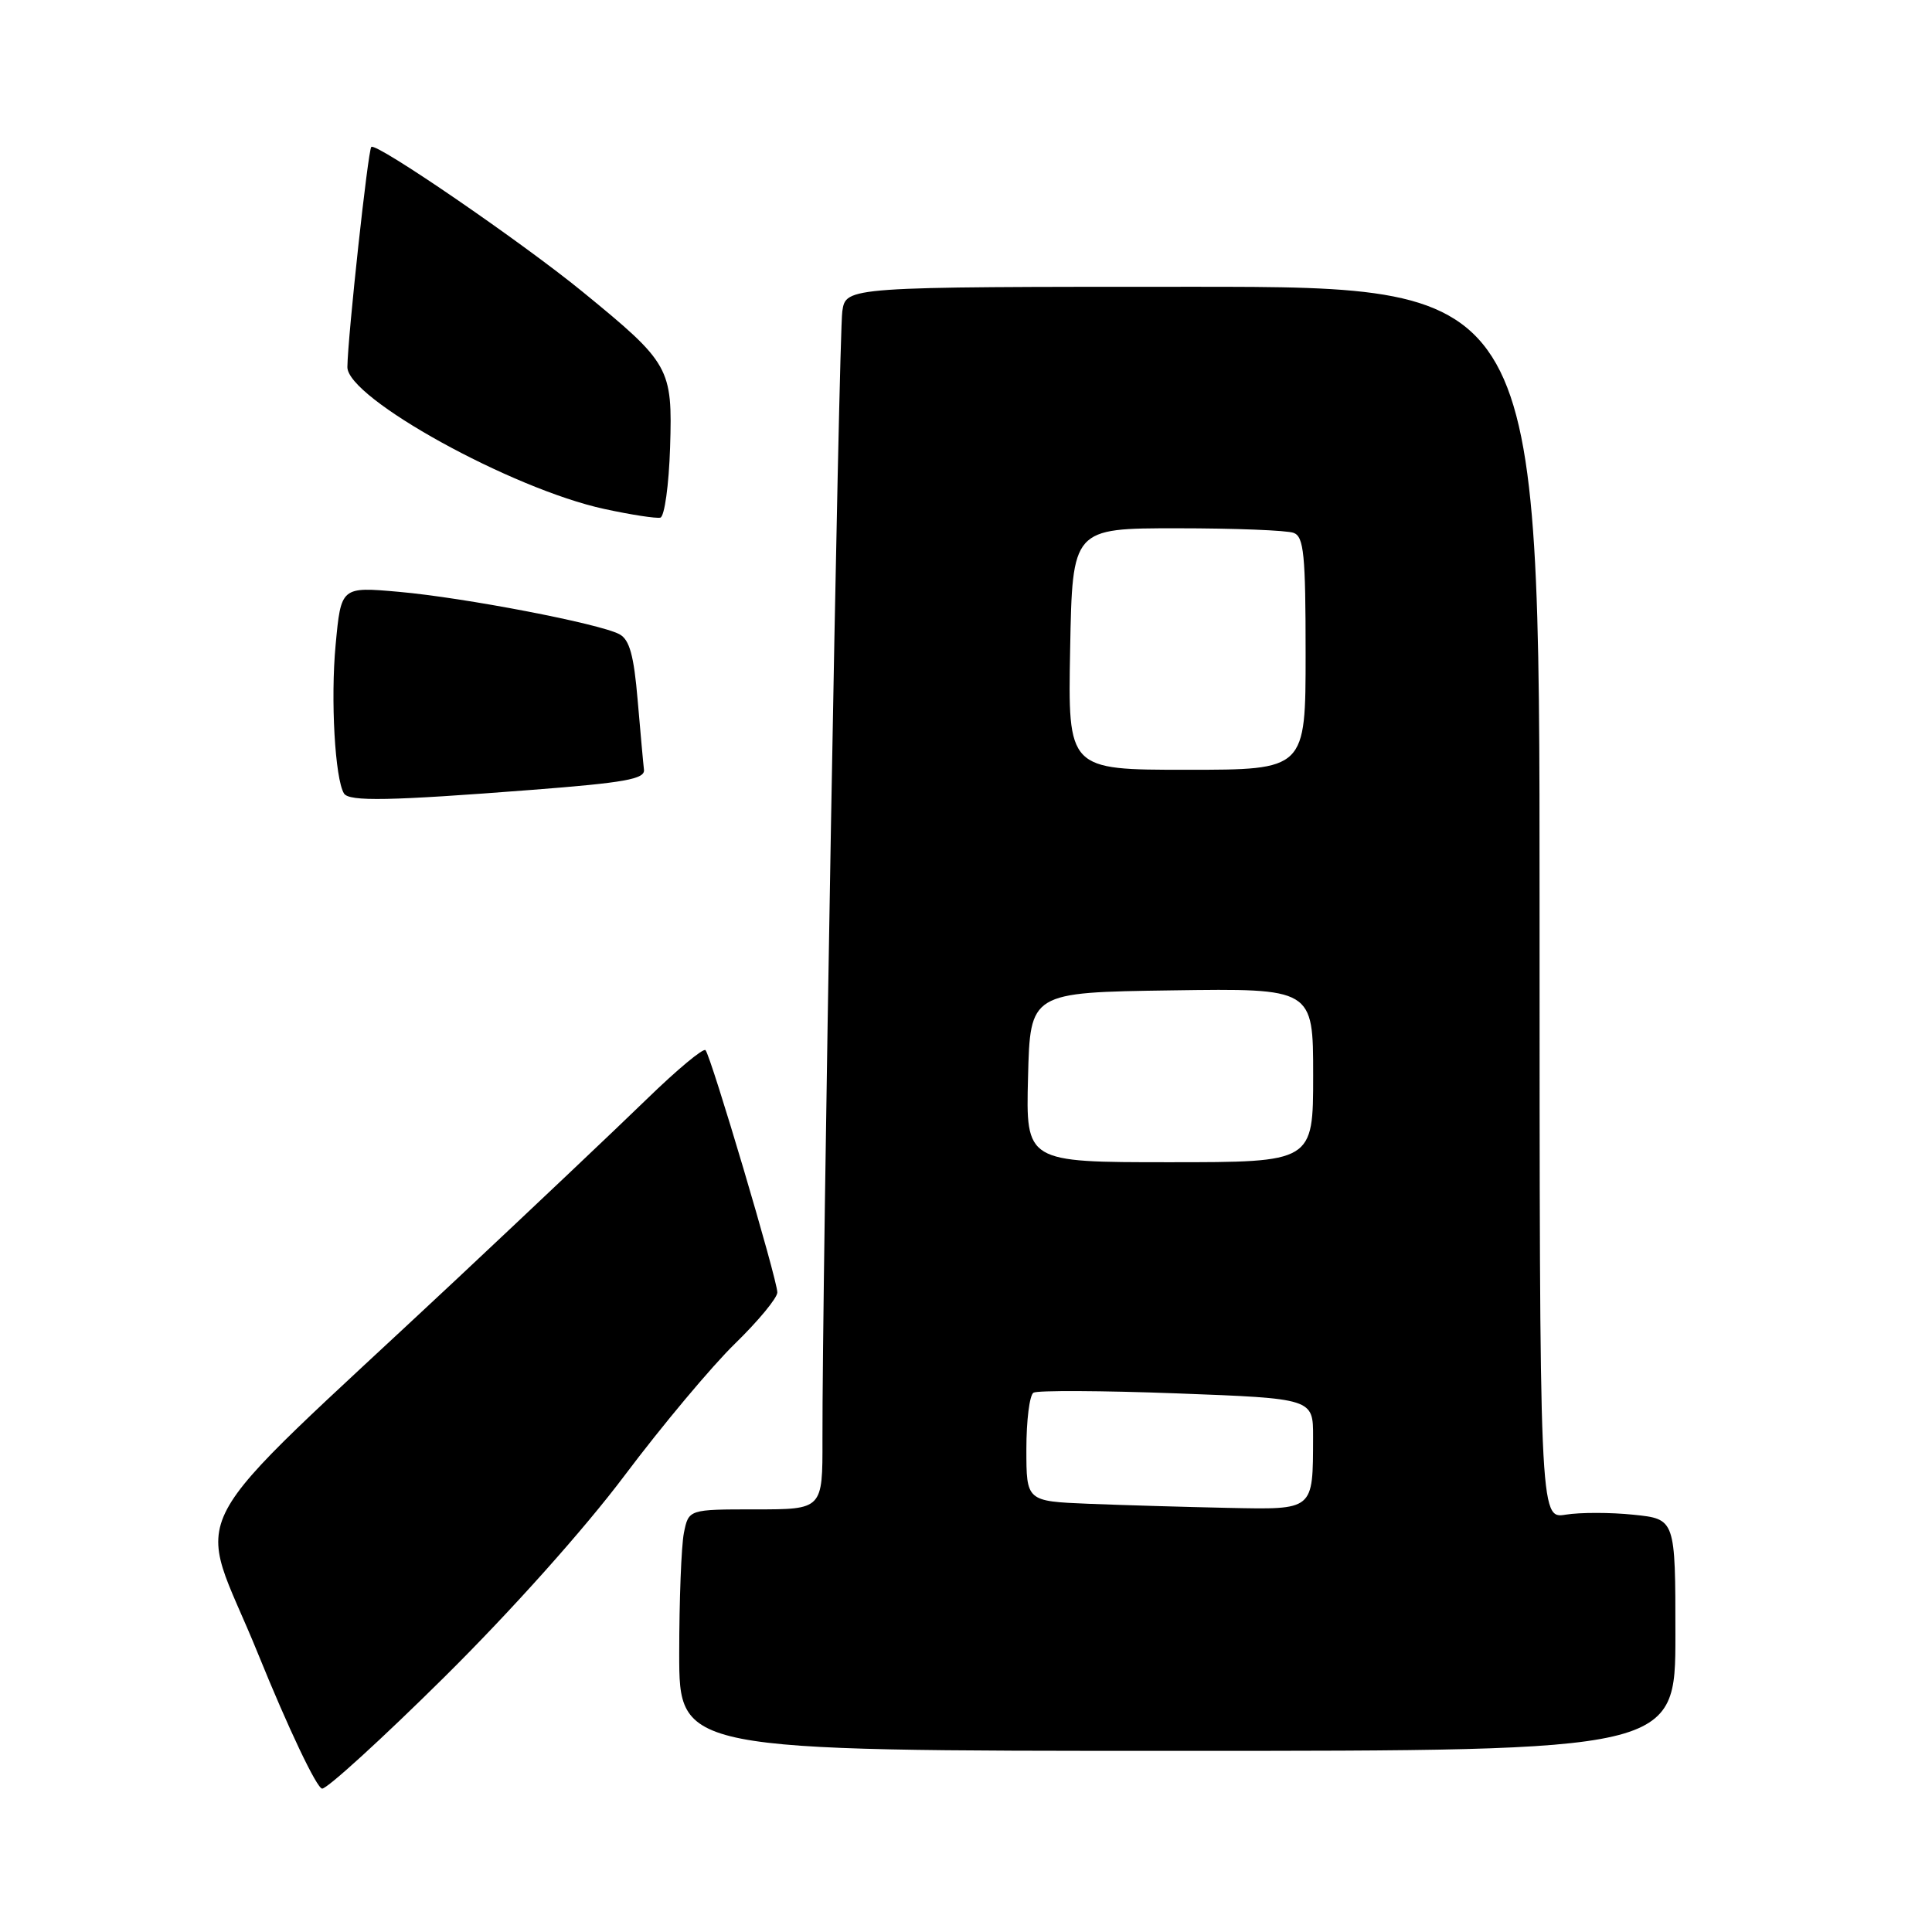 <?xml version="1.0" encoding="UTF-8" standalone="no"?>
<!DOCTYPE svg PUBLIC "-//W3C//DTD SVG 1.1//EN" "http://www.w3.org/Graphics/SVG/1.1/DTD/svg11.dtd" >
<svg xmlns="http://www.w3.org/2000/svg" xmlns:xlink="http://www.w3.org/1999/xlink" version="1.1" viewBox="0 0 256 256">
 <g >
 <path fill="currentColor"
d=" M 58.85 222.25 C 67.73 213.46 77.40 202.65 82.77 195.50 C 87.73 188.90 94.31 181.04 97.40 178.03 C 100.48 175.03 103.00 171.98 103.00 171.25 C 103.00 169.56 94.19 139.86 93.48 139.15 C 93.18 138.85 89.69 141.76 85.72 145.62 C 81.75 149.48 70.40 160.22 60.50 169.50 C 22.72 204.90 25.95 198.80 34.19 219.13 C 38.19 229.00 41.99 237.00 42.69 237.00 C 43.38 237.00 50.66 230.36 58.85 222.25 Z  M 222.00 216.64 C 222.00 201.28 222.00 201.28 216.46 200.71 C 213.42 200.39 209.37 200.39 207.46 200.70 C 204.00 201.26 204.00 201.26 204.00 119.63 C 204.00 38.00 204.00 38.00 158.05 38.00 C 112.09 38.00 112.09 38.00 111.61 41.25 C 111.15 44.30 108.93 170.67 108.98 190.75 C 109.00 200.00 109.00 200.00 100.12 200.00 C 91.25 200.00 91.25 200.00 90.62 203.12 C 90.28 204.84 90.00 212.04 90.00 219.12 C 90.00 232.00 90.00 232.00 156.00 232.00 C 222.00 232.00 222.00 232.00 222.00 216.64 Z  M 70.50 104.66 C 82.79 103.71 85.47 103.23 85.33 102.00 C 85.23 101.17 84.86 97.01 84.49 92.74 C 83.99 86.83 83.41 84.75 82.08 84.04 C 79.45 82.63 61.54 79.19 52.85 78.42 C 45.19 77.74 45.19 77.74 44.47 85.47 C 43.79 92.71 44.39 103.20 45.58 105.14 C 46.26 106.23 51.64 106.12 70.50 104.66 Z  M 88.79 59.29 C 89.12 48.74 88.79 48.14 77.23 38.69 C 69.16 32.09 49.83 18.83 49.20 19.47 C 48.76 19.90 46.09 44.48 46.03 48.63 C 45.97 52.73 67.81 64.79 80.07 67.44 C 83.61 68.21 86.95 68.72 87.50 68.59 C 88.05 68.45 88.63 64.27 88.79 59.29 Z  M 144.25 199.26 C 136.00 198.92 136.00 198.92 136.00 192.02 C 136.00 188.22 136.42 184.86 136.94 184.54 C 137.46 184.22 146.01 184.26 155.94 184.63 C 174.00 185.31 174.00 185.31 173.99 190.41 C 173.96 200.23 174.20 200.03 162.63 199.80 C 157.06 199.68 148.79 199.44 144.25 199.26 Z  M 136.22 142.75 C 136.50 131.50 136.50 131.50 155.25 131.23 C 174.00 130.96 174.00 130.96 174.00 142.48 C 174.00 154.00 174.00 154.00 154.97 154.00 C 135.93 154.00 135.93 154.00 136.22 142.75 Z  M 141.80 86.00 C 142.10 70.00 142.10 70.00 155.97 70.00 C 163.59 70.00 170.55 70.27 171.42 70.61 C 172.77 71.12 173.00 73.49 173.00 86.61 C 173.00 102.00 173.00 102.00 157.25 102.00 C 141.50 102.00 141.50 102.00 141.80 86.00 Z "/>
</g>
</svg>